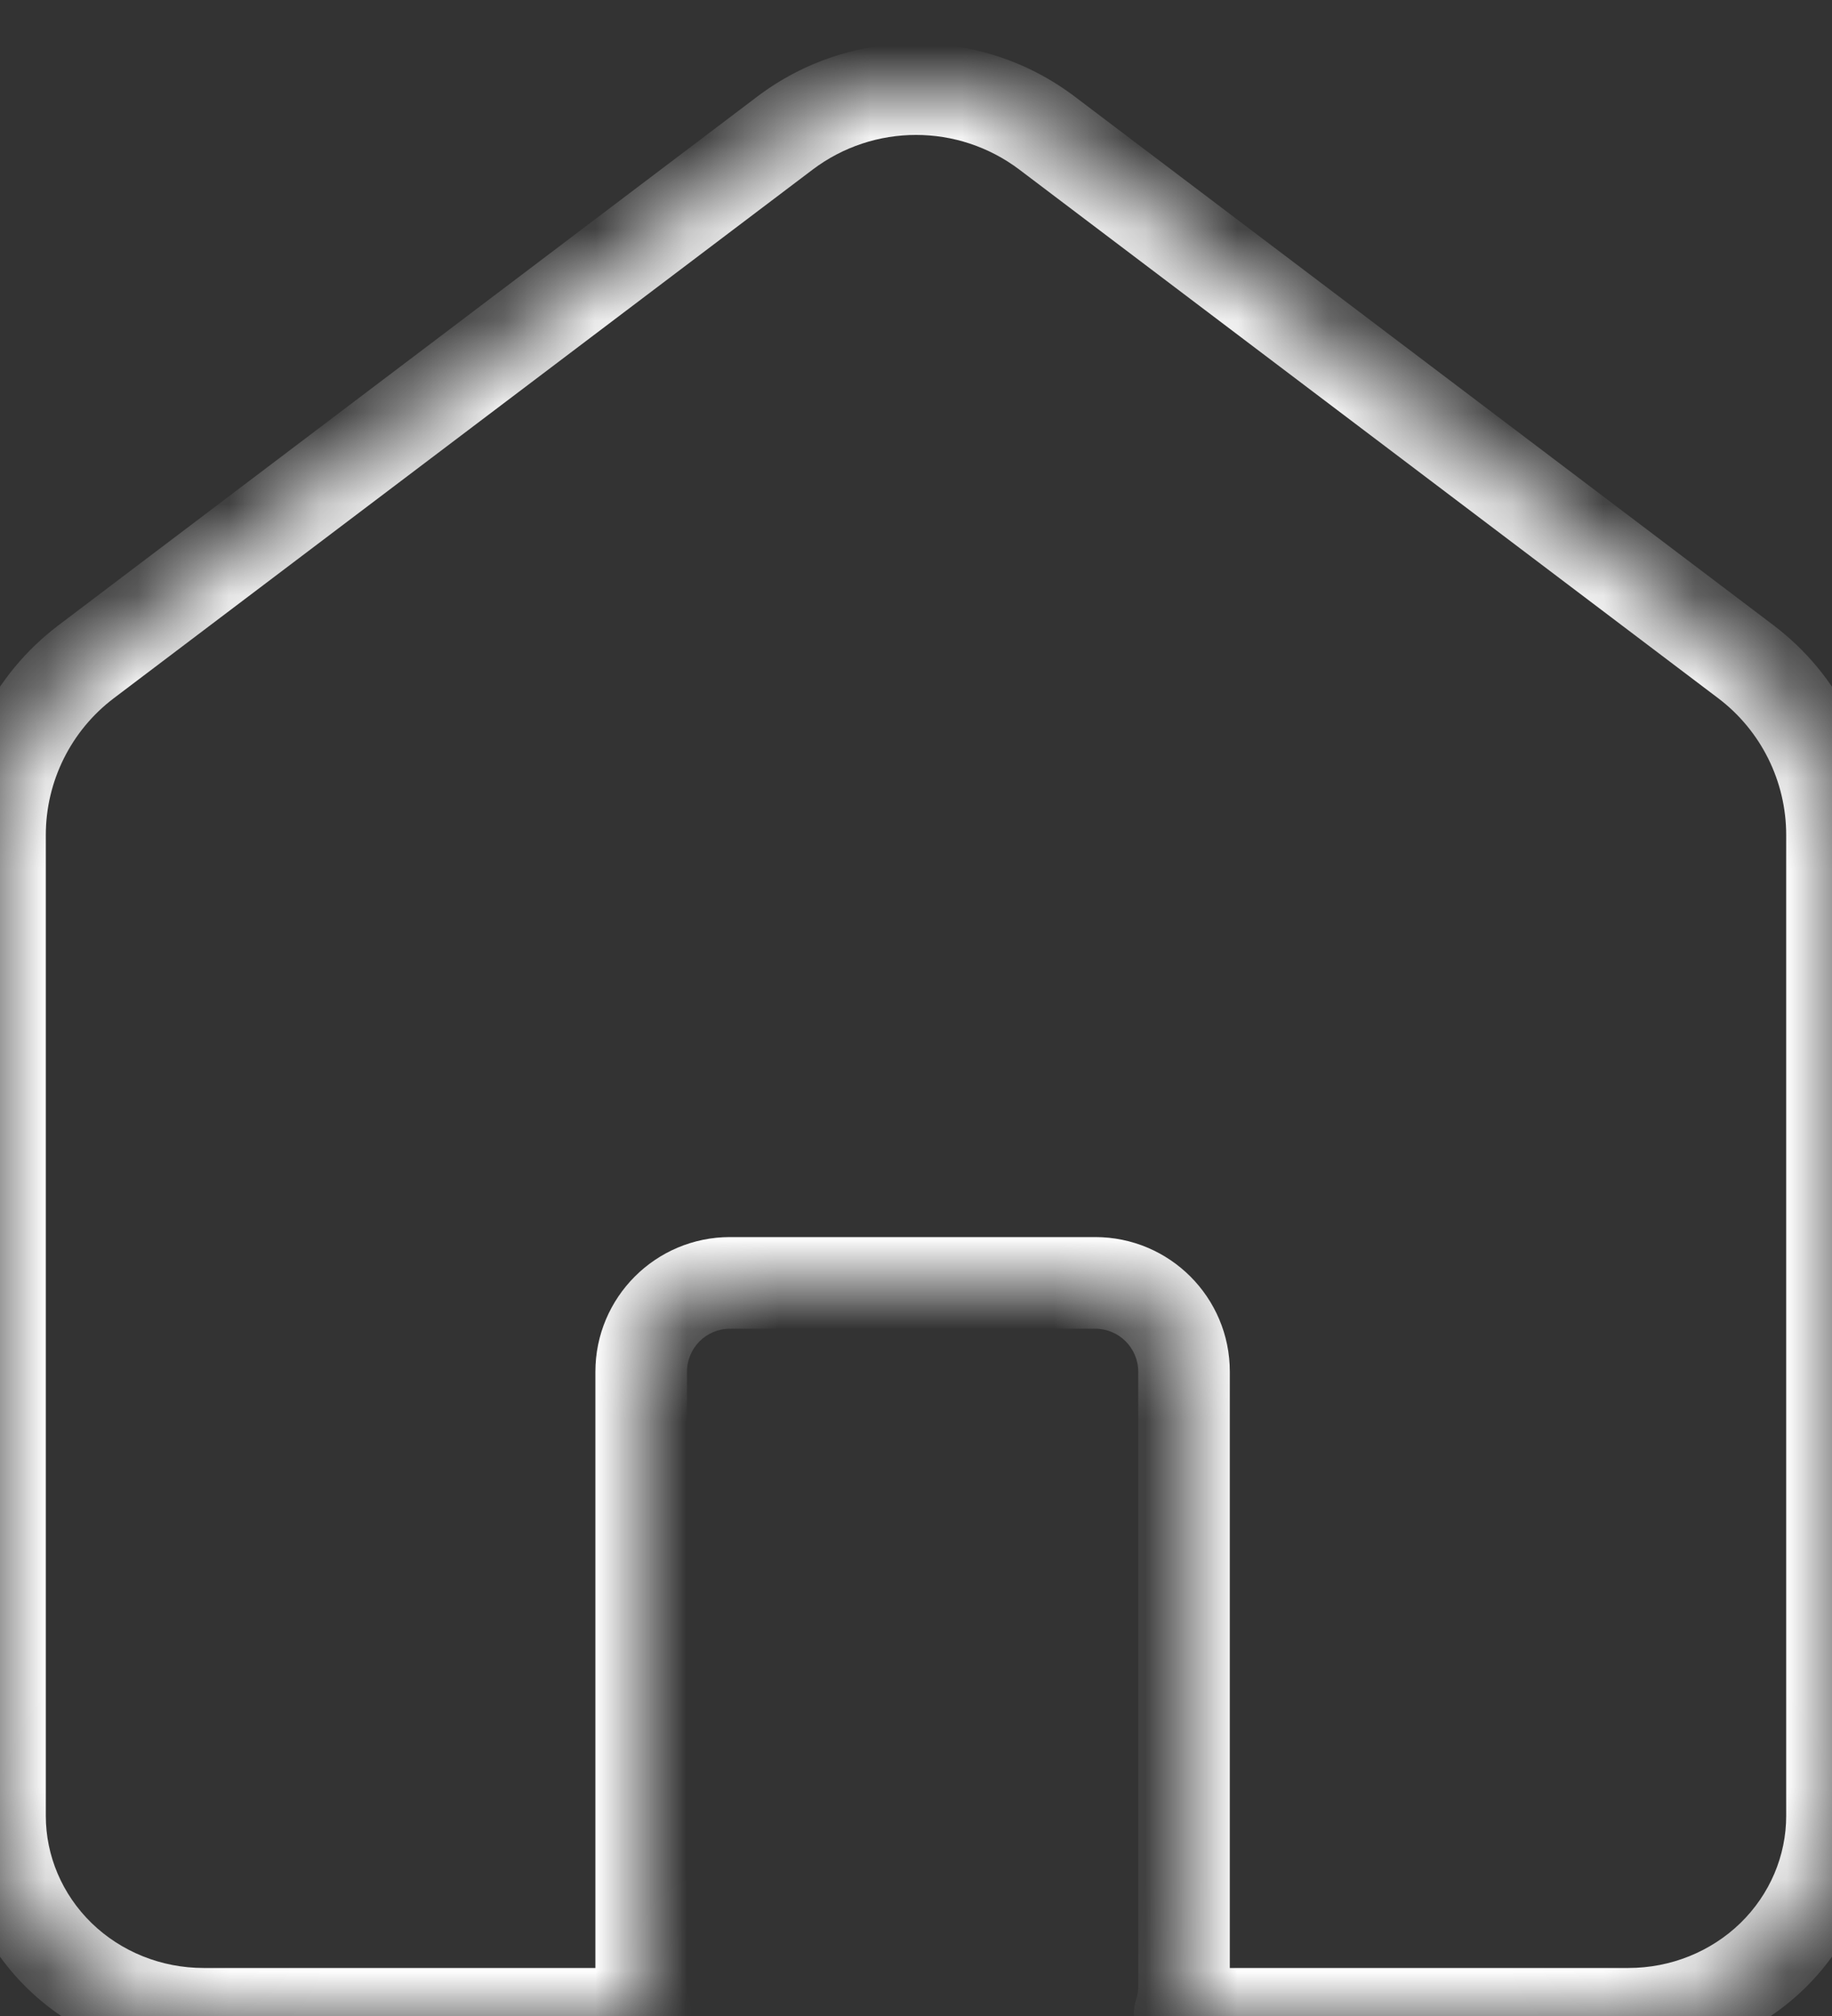 <svg width="20" height="22" viewBox="0 0 20 22" fill="none" xmlns="http://www.w3.org/2000/svg">
<rect x="0" y="0" width="20" height="22" fill="#333333" stroke="none"/>
<mask id="path-1-inside-1_487_1047" fill="white">
<path fill-rule="evenodd" clip-rule="evenodd" d="M0.942 7.22C0.349 7.669 0 8.369 0 9.113V19.815C0 20.388 0.234 20.938 0.651 21.343C1.068 21.748 1.633 21.976 2.222 21.976H7.048C7.017 21.881 7 21.779 7 21.673V14.969C7 14.434 7.434 14 7.969 14H11.957C12.492 14 12.926 14.434 12.926 14.969V21.673C12.926 21.779 12.909 21.881 12.878 21.976H17.778C18.367 21.976 18.932 21.748 19.349 21.343C19.766 20.938 20 20.388 20 19.815V9.113C20 8.369 19.651 7.669 19.058 7.22L11.431 1.453C10.585 0.813 9.416 0.813 8.569 1.453L0.942 7.22Z"/>
</mask>
<path d="M0.942 7.22L0.64 6.822H0.64L0.942 7.22ZM0.651 21.343L0.302 21.702L0.302 21.702L0.651 21.343ZM7.048 21.976V22.476C7.209 22.476 7.359 22.399 7.453 22.269C7.547 22.139 7.573 21.972 7.523 21.82L7.048 21.976ZM12.878 21.976L12.403 21.82C12.353 21.972 12.379 22.139 12.473 22.269C12.567 22.399 12.717 22.476 12.878 22.476V21.976ZM19.349 21.343L19.698 21.702V21.702L19.349 21.343ZM19.058 7.22L18.757 7.619L19.058 7.22ZM11.431 1.453L11.13 1.852L11.431 1.453ZM8.569 1.453L8.87 1.852L8.569 1.453ZM0.5 9.113C0.5 8.526 0.775 7.973 1.243 7.619L0.64 6.822C-0.078 7.365 -0.5 8.213 -0.5 9.113H0.5ZM0.5 19.815V9.113H-0.5V19.815H0.5ZM0.999 20.985C0.678 20.672 0.5 20.251 0.5 19.815H-0.5C-0.5 20.526 -0.21 21.204 0.302 21.702L0.999 20.985ZM2.222 21.476C1.761 21.476 1.321 21.298 0.999 20.985L0.302 21.702C0.814 22.199 1.505 22.476 2.222 22.476V21.476ZM7.048 21.476H2.222V22.476H7.048V21.476ZM7.523 21.82C7.508 21.774 7.5 21.725 7.5 21.673H6.5C6.5 21.833 6.526 21.987 6.573 22.132L7.523 21.82ZM7.5 21.673V14.969H6.5V21.673H7.5ZM7.5 14.969C7.5 14.71 7.71 14.5 7.969 14.5V13.5C7.158 13.5 6.5 14.158 6.5 14.969H7.5ZM7.969 14.5H11.957V13.5H7.969V14.5ZM11.957 14.5C12.216 14.5 12.426 14.71 12.426 14.969H13.426C13.426 14.158 12.768 13.5 11.957 13.5V14.5ZM12.426 14.969V21.673H13.426V14.969H12.426ZM12.426 21.673C12.426 21.725 12.418 21.774 12.403 21.82L13.353 22.132C13.4 21.987 13.426 21.833 13.426 21.673H12.426ZM17.778 21.476H12.878V22.476H17.778V21.476ZM19.001 20.985C18.679 21.298 18.239 21.476 17.778 21.476V22.476C18.495 22.476 19.186 22.199 19.698 21.702L19.001 20.985ZM19.5 19.815C19.5 20.251 19.322 20.672 19.001 20.985L19.698 21.702C20.21 21.204 20.5 20.526 20.5 19.815H19.5ZM19.5 9.113V19.815H20.5V9.113H19.5ZM18.757 7.619C19.225 7.973 19.5 8.526 19.5 9.113H20.5C20.5 8.213 20.078 7.365 19.36 6.822L18.757 7.619ZM11.13 1.852L18.757 7.619L19.36 6.822L11.733 1.054L11.13 1.852ZM8.87 1.852C9.539 1.346 10.461 1.346 11.13 1.852L11.733 1.054C10.708 0.279 9.292 0.279 8.267 1.054L8.87 1.852ZM1.243 7.619L8.87 1.852L8.267 1.054L0.64 6.822L1.243 7.619Z" fill="white" mask="url(#path-1-inside-1_487_1047)"/>
</svg>
